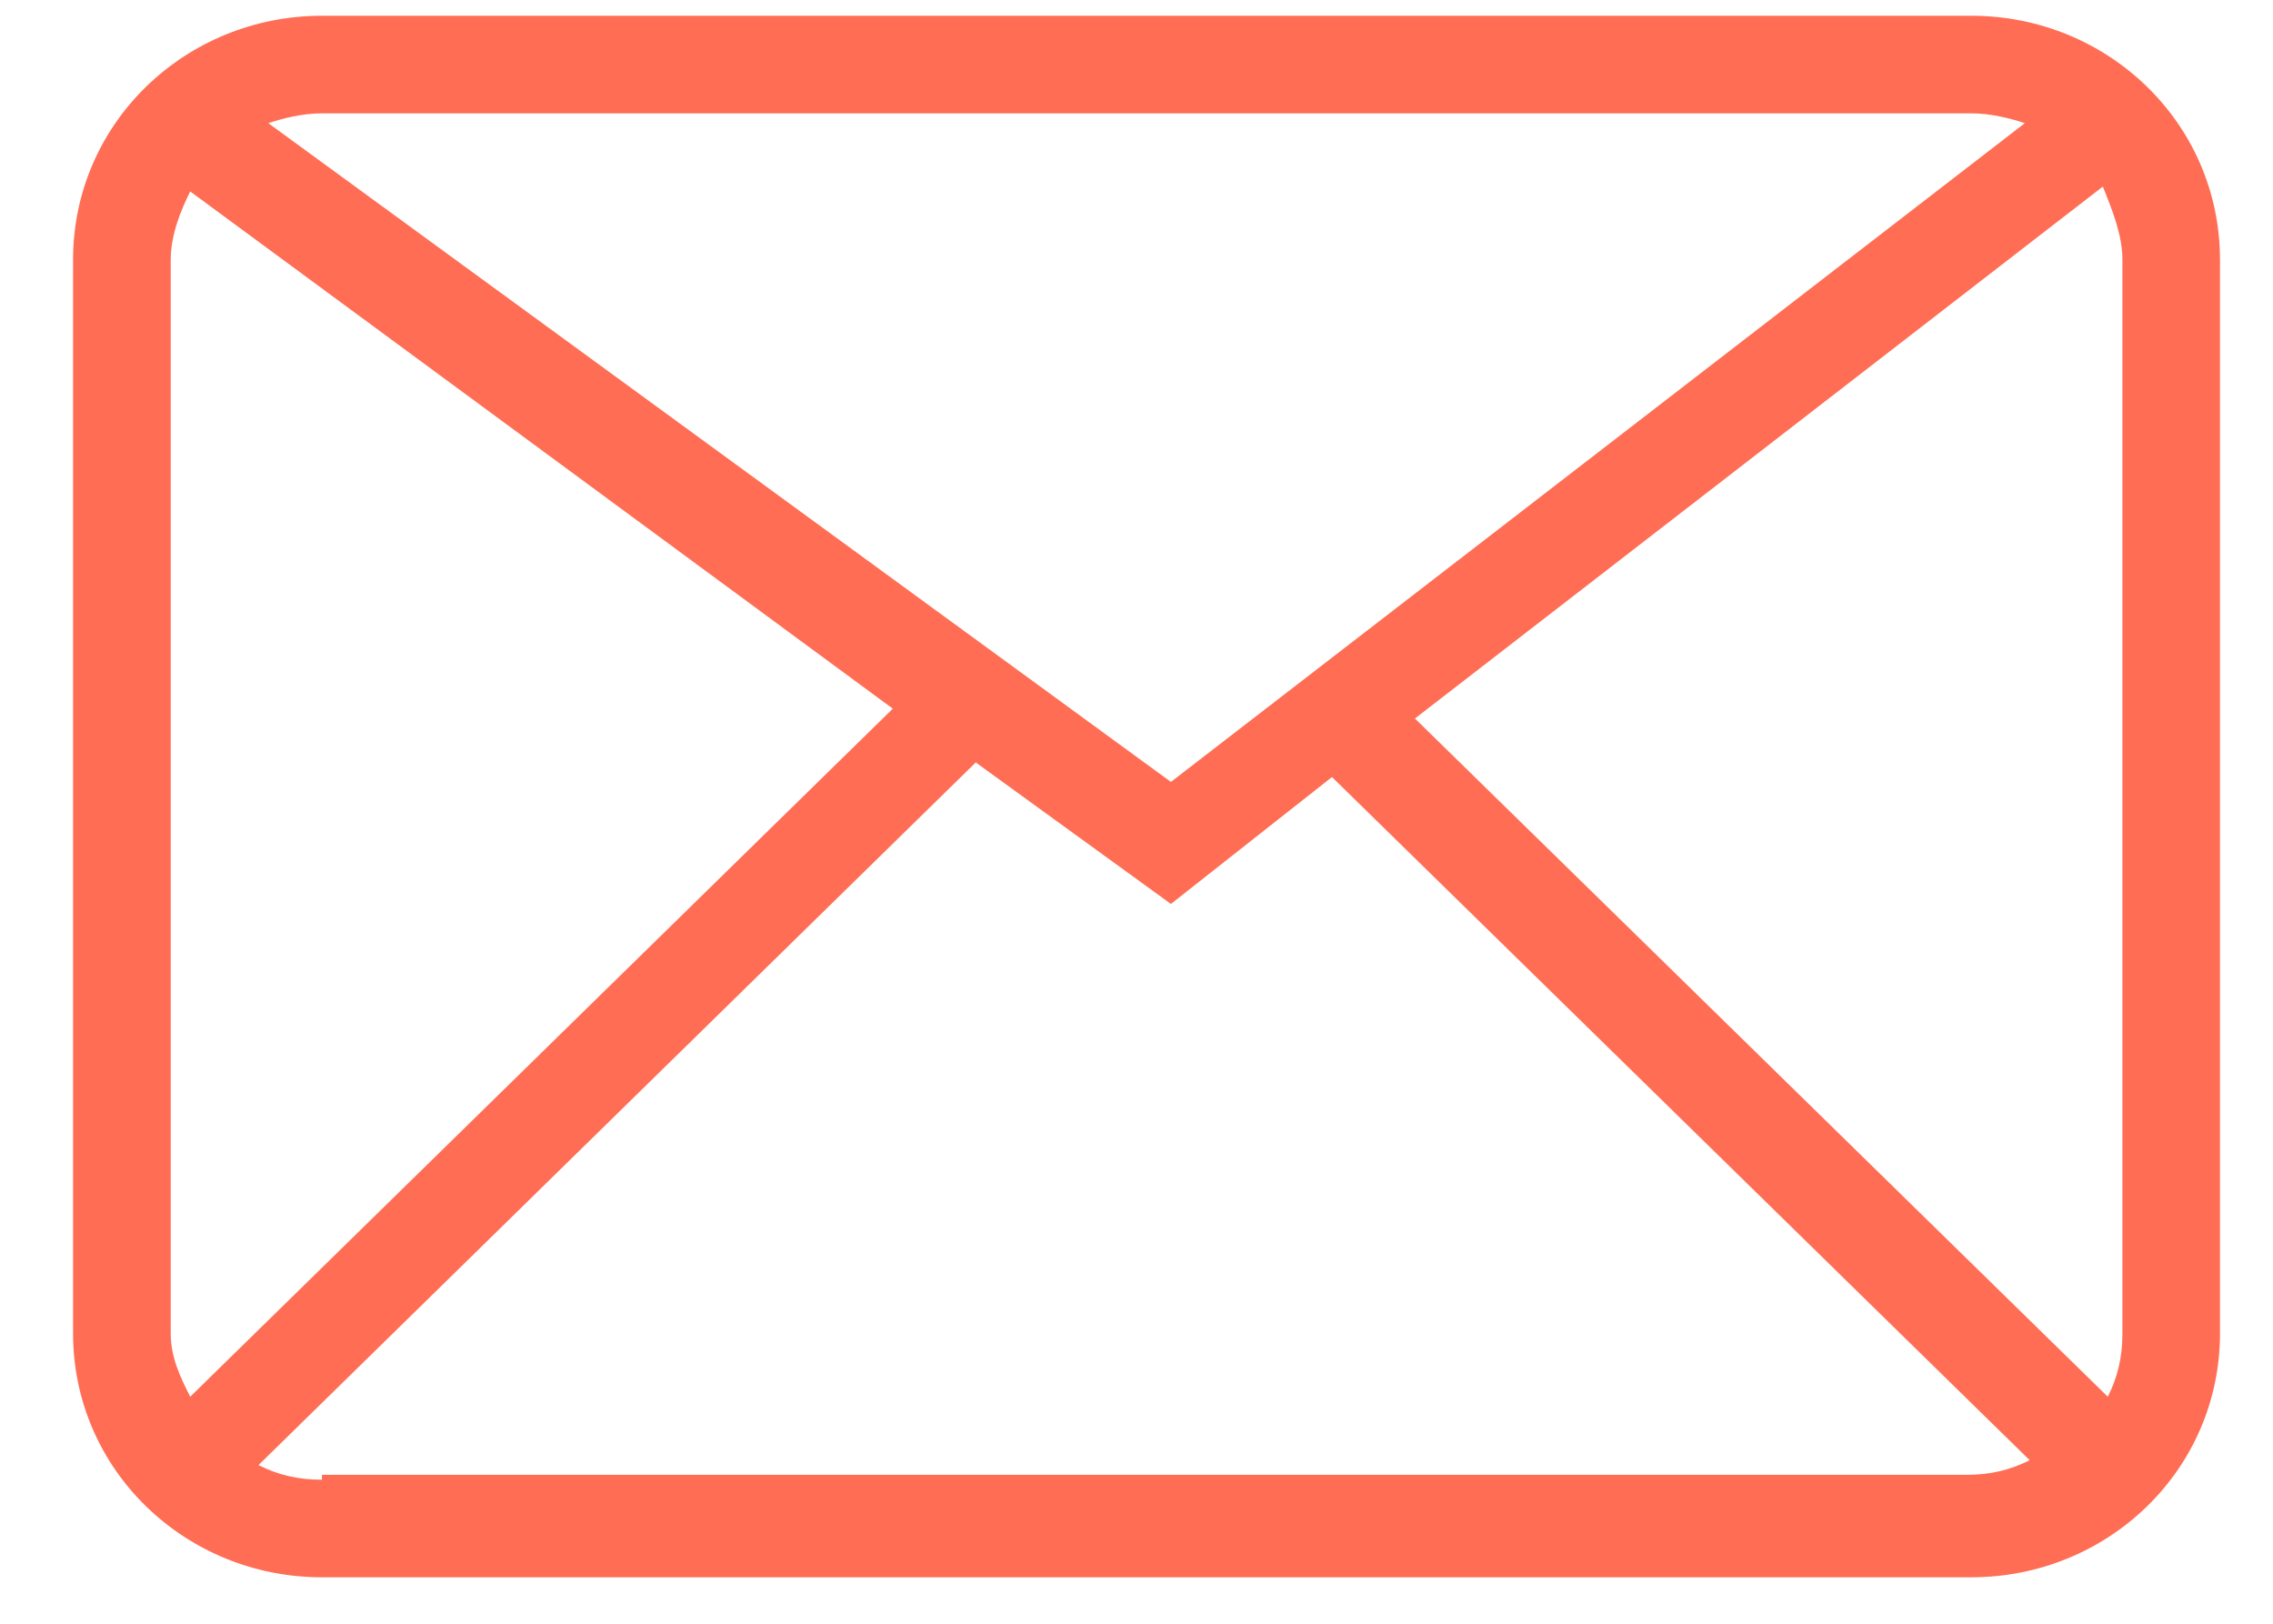 <svg width="28" height="20" viewBox="0 0 28 20" fill="none" xmlns="http://www.w3.org/2000/svg">
<path d="M24.282 0.194H3.966C2.283 0.194 0.9 1.517 0.9 3.2V16.423C0.9 18.106 2.283 19.428 3.966 19.428H24.282C25.965 19.428 27.347 18.106 27.347 16.423V3.2C27.347 1.517 25.965 0.194 24.282 0.194ZM17.43 8.85L25.904 2.298C26.025 2.599 26.145 2.899 26.145 3.2V16.423C26.145 16.724 26.085 16.964 25.965 17.204L17.43 8.85ZM24.282 1.396C24.522 1.396 24.762 1.457 24.943 1.517L14.424 9.631L3.305 1.517C3.485 1.457 3.725 1.396 3.966 1.396H24.282ZM2.343 17.204C2.223 16.964 2.103 16.724 2.103 16.423V3.2C2.103 2.899 2.223 2.599 2.343 2.358L10.998 8.729L2.343 17.204ZM3.966 18.226C3.665 18.226 3.425 18.166 3.184 18.046L12.02 9.391L14.424 11.134L16.408 9.571L25.003 17.986C24.762 18.106 24.522 18.166 24.222 18.166H3.966V18.226Z" fill="#FF6D54"/>
</svg>


